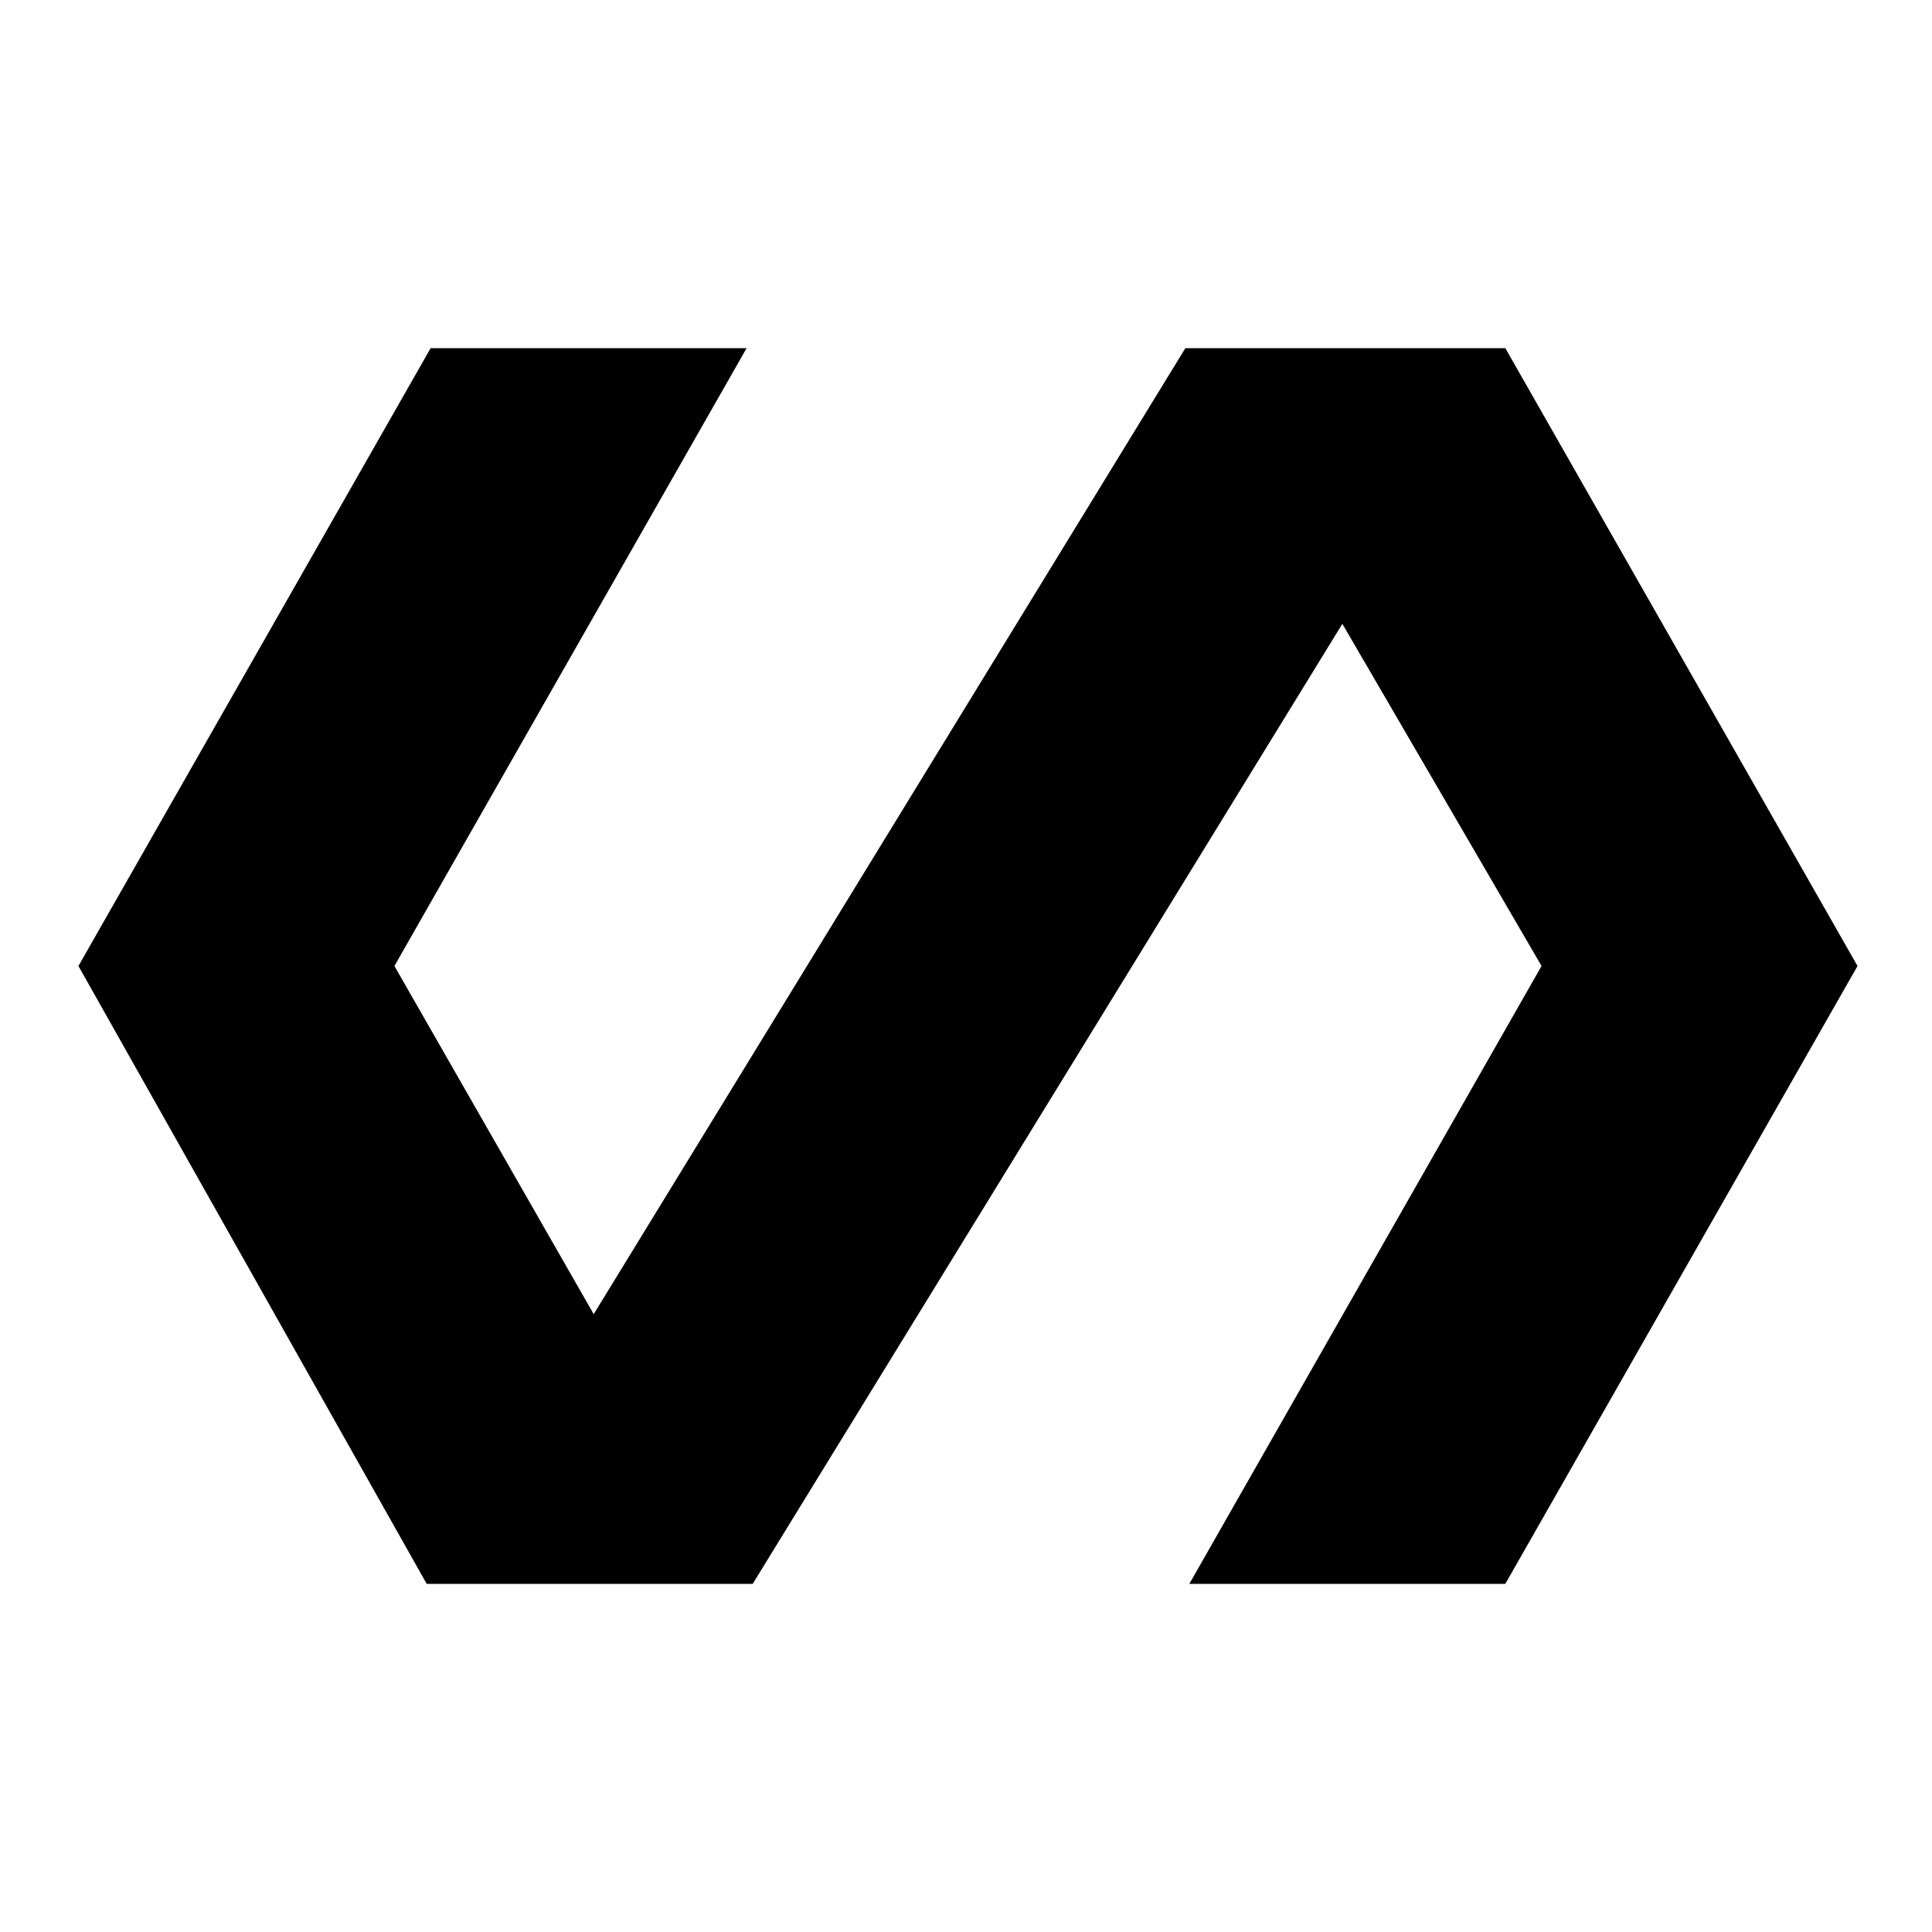 <svg xmlns="http://www.w3.org/2000/svg" height="20" width="20"><path d="M4.417 16.396.812 10l3.646-6.396h3.271L4.083 10l2.063 3.604 6.125-10h3.312L19.229 10l-3.646 6.396h-3.271L15.958 10l-2.062-3.542-6.104 9.938Z"/></svg>